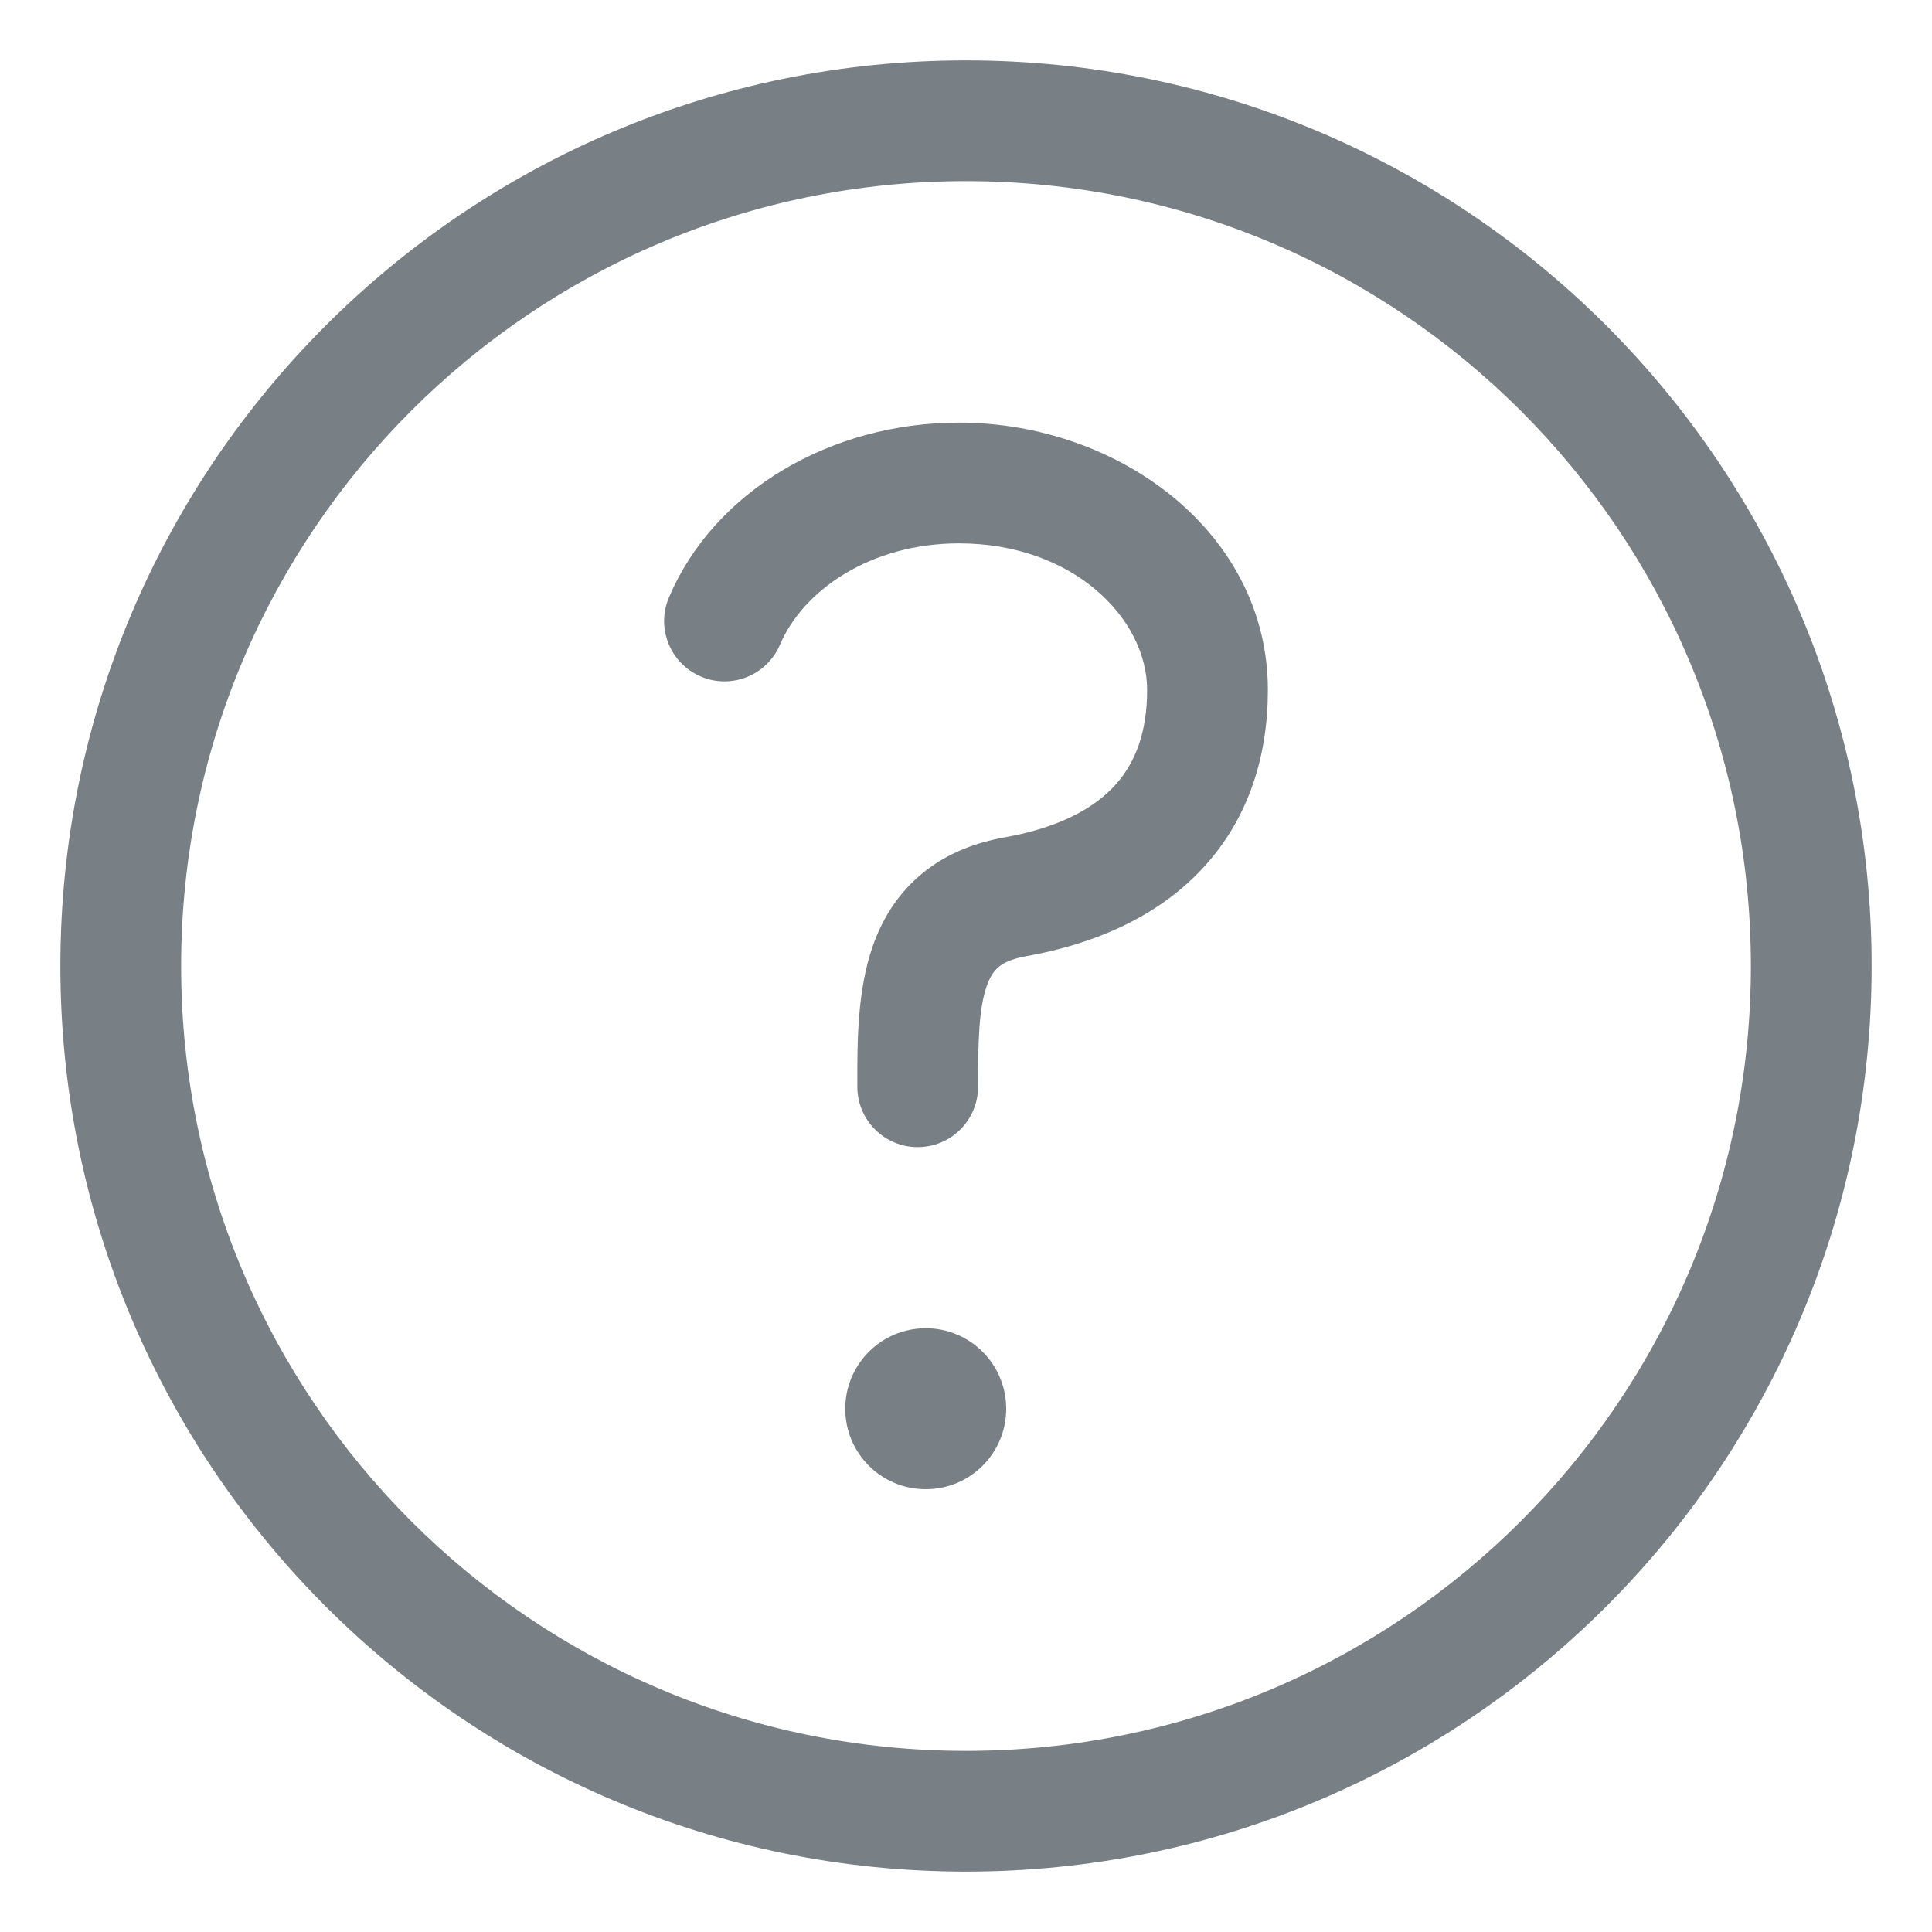 <svg width="16" height="16" viewBox="0 0 16 16" xmlns="http://www.w3.org/2000/svg">
<g clip-path="url(#clip0_1609_47)">
<path fill-rule="evenodd" clip-rule="evenodd" d="M14.5 8C14.5 4.41 11.59 1.5 8 1.5C4.41 1.5 1.5 4.41 1.5 8C1.5 11.59 4.41 14.5 8 14.5C11.59 14.5 14.5 11.59 14.5 8ZM8 0.5C12.142 0.5 15.5 3.858 15.5 8C15.5 12.142 12.142 15.5 8 15.5C3.858 15.5 0.5 12.142 0.5 8C0.5 3.858 3.858 0.5 8 0.5ZM7.941 4.5C7.209 4.5 6.651 4.889 6.46 5.338C6.352 5.592 6.059 5.711 5.805 5.603C5.55 5.495 5.432 5.202 5.54 4.948C5.914 4.065 6.882 3.5 7.941 3.5C9.265 3.5 10.5 4.41 10.5 5.714C10.5 6.26 10.342 6.767 9.981 7.168C9.623 7.566 9.11 7.81 8.489 7.921C8.362 7.944 8.3 7.982 8.267 8.011C8.233 8.04 8.2 8.085 8.172 8.165C8.106 8.354 8.1 8.617 8.1 9C8.1 9.276 7.876 9.5 7.6 9.5C7.324 9.5 7.1 9.276 7.1 9L7.1 8.961C7.1 8.633 7.099 8.202 7.228 7.835C7.3 7.629 7.418 7.424 7.61 7.257C7.802 7.089 8.041 6.985 8.314 6.936C8.783 6.853 9.069 6.687 9.238 6.499C9.403 6.316 9.5 6.063 9.5 5.714C9.5 5.125 8.892 4.5 7.941 4.5ZM7.667 12.333C8.035 12.333 8.333 12.035 8.333 11.667C8.333 11.299 8.035 11 7.667 11C7.298 11 7 11.299 7 11.667C7 12.035 7.298 12.333 7.667 12.333Z" fill="#787F85"/>
</g>
<defs>
<clipPath id="clip0_1609_47">
<rect width="16" height="16" fill="white"/>
</clipPath>
</defs>
</svg>

